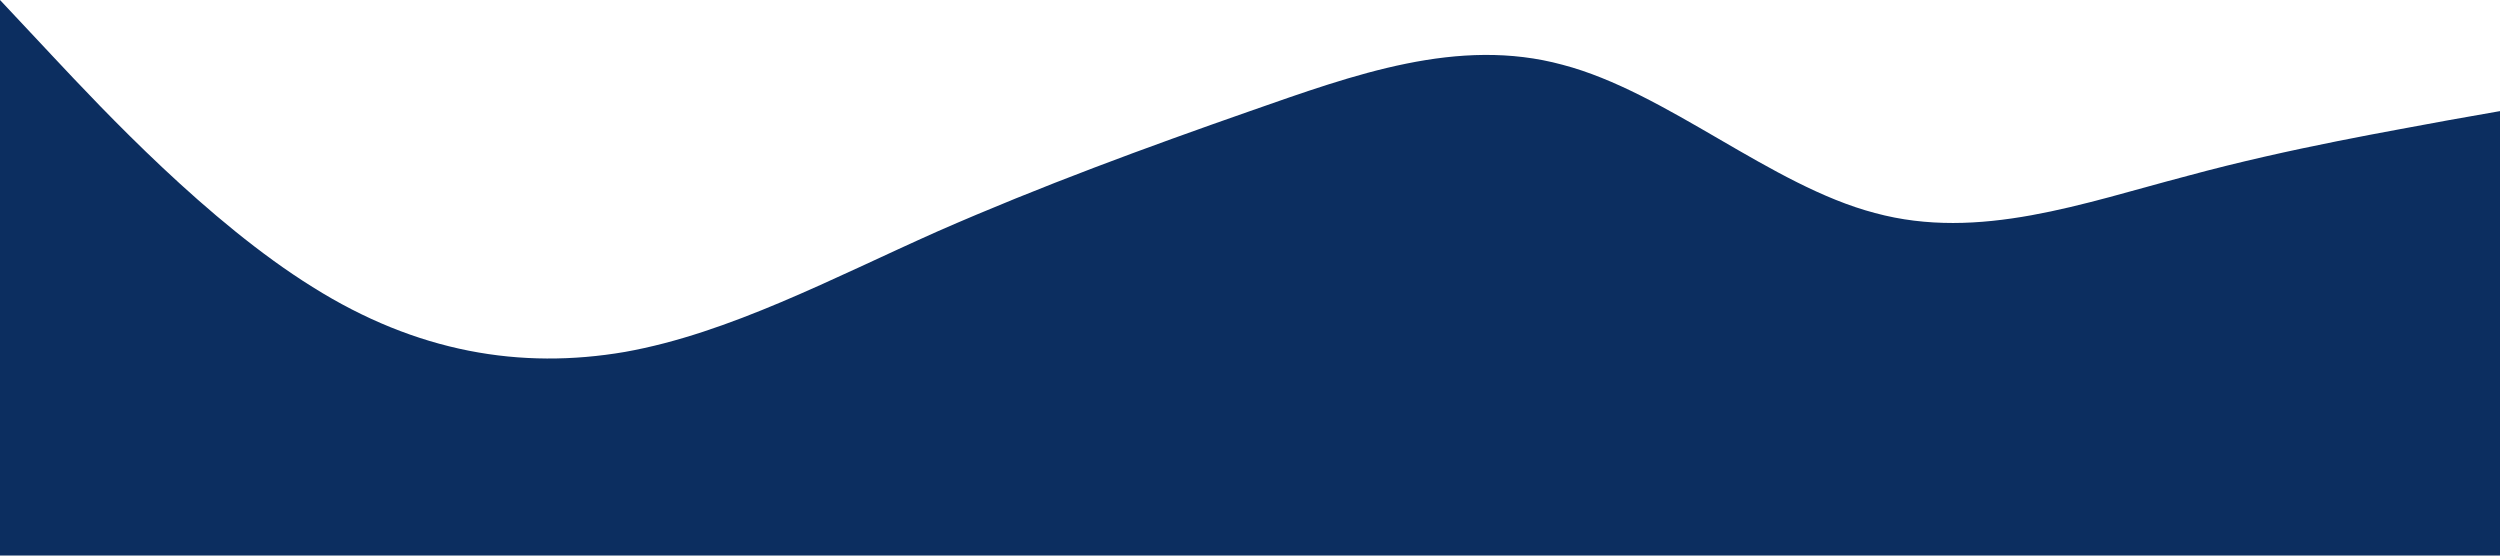 <?xml version="1.0" standalone="no"?><svg xmlns="http://www.w3.org/2000/svg" viewBox="0 0 1440 320"><path fill="#0c2e60" fill-opacity="1" d="M0,0L30,32C60,64,120,128,180,165.3C240,203,300,213,360,202.7C420,192,480,160,540,133.3C600,107,660,85,720,64C780,43,840,21,900,37.3C960,53,1020,107,1080,122.7C1140,139,1200,117,1260,101.3C1320,85,1380,75,1410,69.3L1440,64L1440,320L1410,320C1380,320,1320,320,1260,320C1200,320,1140,320,1080,320C1020,320,960,320,900,320C840,320,780,320,720,320C660,320,600,320,540,320C480,320,420,320,360,320C300,320,240,320,180,320C120,320,60,320,30,320L0,320Z"></path></svg>